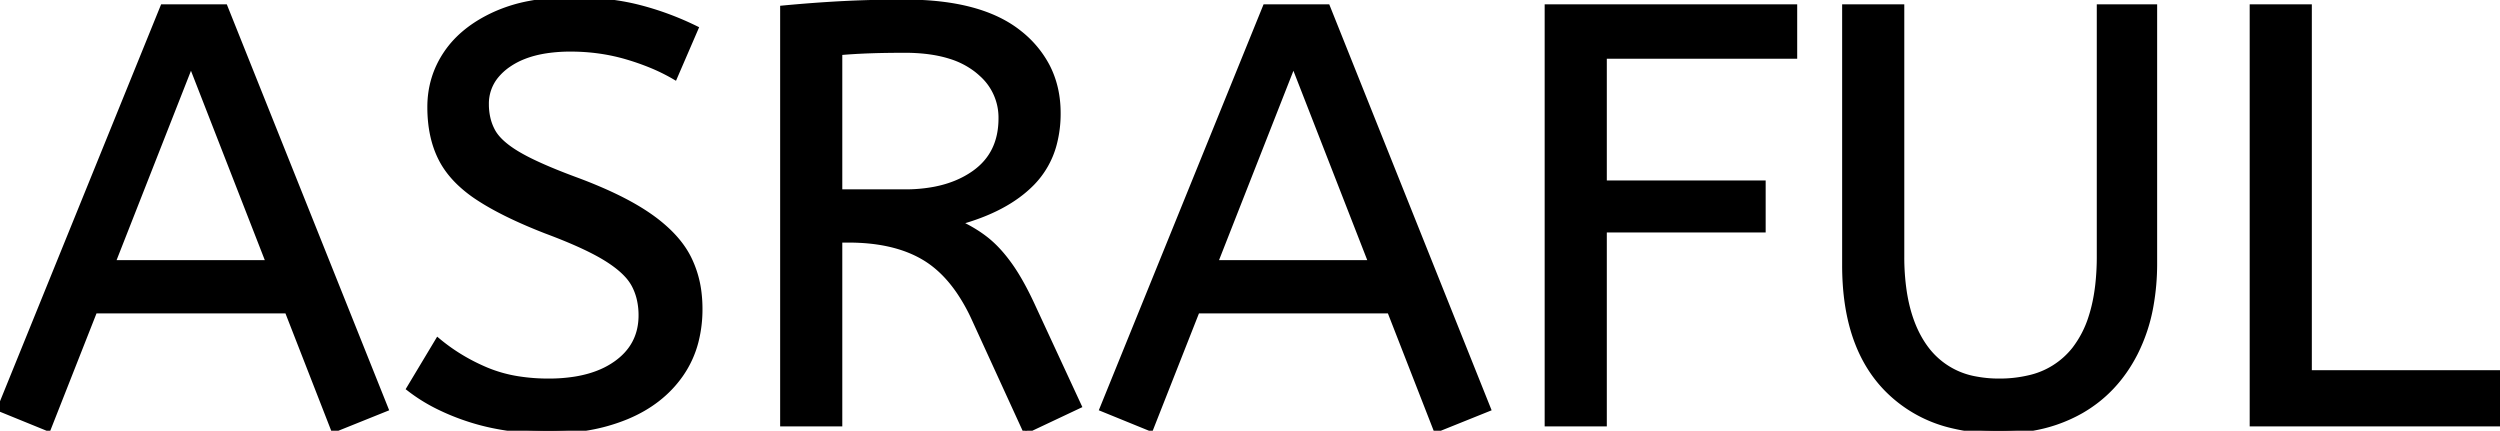 <svg width="420.2" height="72.401" viewBox="0 0 420.2 72.401" xmlns="http://www.w3.org/2000/svg"><g id="svgGroup" stroke-linecap="round" fill-rule="evenodd" font-size="9pt" stroke="#000" stroke-width="0.25mm" fill="#000" style="stroke:#000;stroke-width:0.25mm;fill:#000"><path d="M 310.1 44.6 L 310.1 1.2 L 319.6 1.2 L 319.6 43.1 A 39.482 39.482 0 0 0 320 48.911 Q 320.881 54.819 323.7 58.6 A 13.242 13.242 0 0 0 332.156 63.756 A 20.418 20.418 0 0 0 336 64.1 A 21.386 21.386 0 0 0 341.004 63.551 A 13.455 13.455 0 0 0 348.7 58.75 A 17.382 17.382 0 0 0 351.496 53.355 Q 352.286 50.936 352.631 47.994 A 42.042 42.042 0 0 0 352.9 43.1 L 352.9 1.2 L 362.1 1.2 L 362.1 44.2 A 39.957 39.957 0 0 1 361.478 51.431 A 28.663 28.663 0 0 1 358.85 59.35 Q 355.6 65.7 349.75 69.05 A 25.023 25.023 0 0 1 341.189 72.004 A 32.816 32.816 0 0 1 336 72.4 A 32.706 32.706 0 0 1 327.995 71.475 A 22.492 22.492 0 0 1 317 65.2 Q 310.888 58.823 310.19 47.581 A 48.096 48.096 0 0 1 310.1 44.6 Z M 68.8 65.3 L 73.6 57.3 Q 77.2 60.3 81.7 62.2 A 23.348 23.348 0 0 0 87.07 63.71 A 32.118 32.118 0 0 0 92.2 64.1 A 27.981 27.981 0 0 0 96.747 63.754 Q 99.17 63.354 101.131 62.494 A 13.701 13.701 0 0 0 103.6 61.1 Q 107.648 58.209 107.795 53.366 A 12.116 12.116 0 0 0 107.8 53 A 11.94 11.94 0 0 0 107.463 50.107 A 9.816 9.816 0 0 0 106.6 47.85 A 8.097 8.097 0 0 0 105.4 46.194 Q 104.13 44.813 101.984 43.471 A 25.81 25.81 0 0 0 101.95 43.45 Q 98.834 41.508 93.065 39.28 A 118.584 118.584 0 0 0 91.8 38.8 Q 84.6 36 80.3 33.15 A 21.931 21.931 0 0 1 77.211 30.703 Q 75.494 29.053 74.438 27.188 A 13.303 13.303 0 0 1 74.15 26.65 Q 72.3 23 72.3 18 Q 72.3 13 75.05 8.95 Q 77.8 4.9 83.15 2.45 A 25.558 25.558 0 0 1 89.05 0.615 Q 92.293 0 96.1 0 Q 102.3 0 107.25 1.25 Q 112.2 2.5 116.9 4.8 L 113.4 12.9 A 31.496 31.496 0 0 0 109.274 10.881 A 41.686 41.686 0 0 0 105.45 9.55 Q 100.9 8.2 95.9 8.2 A 27.187 27.187 0 0 0 91.87 8.48 Q 89.738 8.8 88 9.487 A 12.616 12.616 0 0 0 85.5 10.8 A 9.902 9.902 0 0 0 83.337 12.765 A 7.359 7.359 0 0 0 81.7 17.5 A 10.464 10.464 0 0 0 81.992 20.022 A 8.562 8.562 0 0 0 82.8 22.1 Q 83.856 24.019 86.891 25.847 A 23.503 23.503 0 0 0 87.15 26 A 33.003 33.003 0 0 0 89.366 27.172 Q 91.635 28.275 94.846 29.523 A 130.016 130.016 0 0 0 96.9 30.3 A 81.228 81.228 0 0 1 101.878 32.329 Q 106.264 34.3 109.25 36.4 A 26.044 26.044 0 0 1 112.29 38.878 Q 114.513 41.006 115.7 43.35 A 17.579 17.579 0 0 1 117.441 49.213 A 22.155 22.155 0 0 1 117.6 51.9 A 21.71 21.71 0 0 1 116.933 57.401 A 17.105 17.105 0 0 1 114.35 63 Q 111.1 67.6 105.35 70 A 30.521 30.521 0 0 1 97.94 72.004 A 40.027 40.027 0 0 1 92.2 72.4 Q 84.9 72.4 78.9 70.45 A 38.206 38.206 0 0 1 73.533 68.268 A 28.433 28.433 0 0 1 68.8 65.3 Z M 181.3 68.2 L 172.4 72.4 L 163.7 53.4 A 30.586 30.586 0 0 0 161.109 48.827 Q 158.603 45.222 155.4 43.3 Q 151.045 40.687 144.564 40.35 A 37.847 37.847 0 0 0 142.6 40.3 L 141.1 40.3 L 141.1 71.2 L 131.6 71.2 L 131.6 1.4 Q 136.9 0.9 141.75 0.65 A 187.94 187.94 0 0 1 148.066 0.435 A 226.267 226.267 0 0 1 152.1 0.4 Q 164.9 0.4 171.35 5.6 A 17.414 17.414 0 0 1 175.98 11.134 Q 177.8 14.644 177.8 19 A 19.88 19.88 0 0 1 177.149 24.22 A 14.672 14.672 0 0 1 173.45 30.75 Q 169.1 35.2 160.9 37.4 A 23.656 23.656 0 0 1 164.329 39.263 A 20.427 20.427 0 0 1 165.7 40.25 Q 167.669 41.797 169.505 44.31 A 29.29 29.29 0 0 1 169.75 44.65 Q 171.7 47.4 173.7 51.8 L 181.3 68.2 Z M 269.6 71.2 L 260.1 71.2 L 260.1 1.2 L 301.6 1.2 L 301.6 9.4 L 269.6 9.4 L 269.6 30.8 L 296.3 30.8 L 296.3 38.6 L 269.6 38.6 L 269.6 71.2 Z M 64.8 68.7 L 56.1 72.2 L 48.3 52.2 L 15.9 52.2 L 8.1 72 L 0 68.7 L 27.4 1.2 L 37.8 1.2 L 64.8 68.7 Z M 250.1 68.7 L 241.4 72.2 L 233.6 52.2 L 201.2 52.2 L 193.4 72 L 185.3 68.7 L 212.7 1.2 L 223.1 1.2 L 250.1 68.7 Z M 420.2 71.2 L 378.6 71.2 L 378.6 1.2 L 388.1 1.2 L 388.1 62.7 L 420.2 62.7 L 420.2 71.2 Z M 32.1 10.6 L 18.9 44.2 L 45.2 44.2 L 32.1 10.6 Z M 217.4 10.6 L 204.2 44.2 L 230.5 44.2 L 217.4 10.6 Z M 141.1 8.8 L 141.1 32.3 L 152.1 32.3 A 26.489 26.489 0 0 0 157.023 31.869 Q 160.952 31.125 163.8 29.1 Q 168.3 25.9 168.3 19.9 A 9.811 9.811 0 0 0 165.027 12.436 A 13.272 13.272 0 0 0 164.1 11.65 A 13.923 13.923 0 0 0 159.736 9.429 Q 157.807 8.818 155.477 8.57 A 31.944 31.944 0 0 0 152.1 8.4 Q 148.926 8.4 146.362 8.487 A 118.974 118.974 0 0 0 146 8.5 Q 143.3 8.6 141.1 8.8 Z" vector-effect="non-scaling-stroke"/></g></svg>